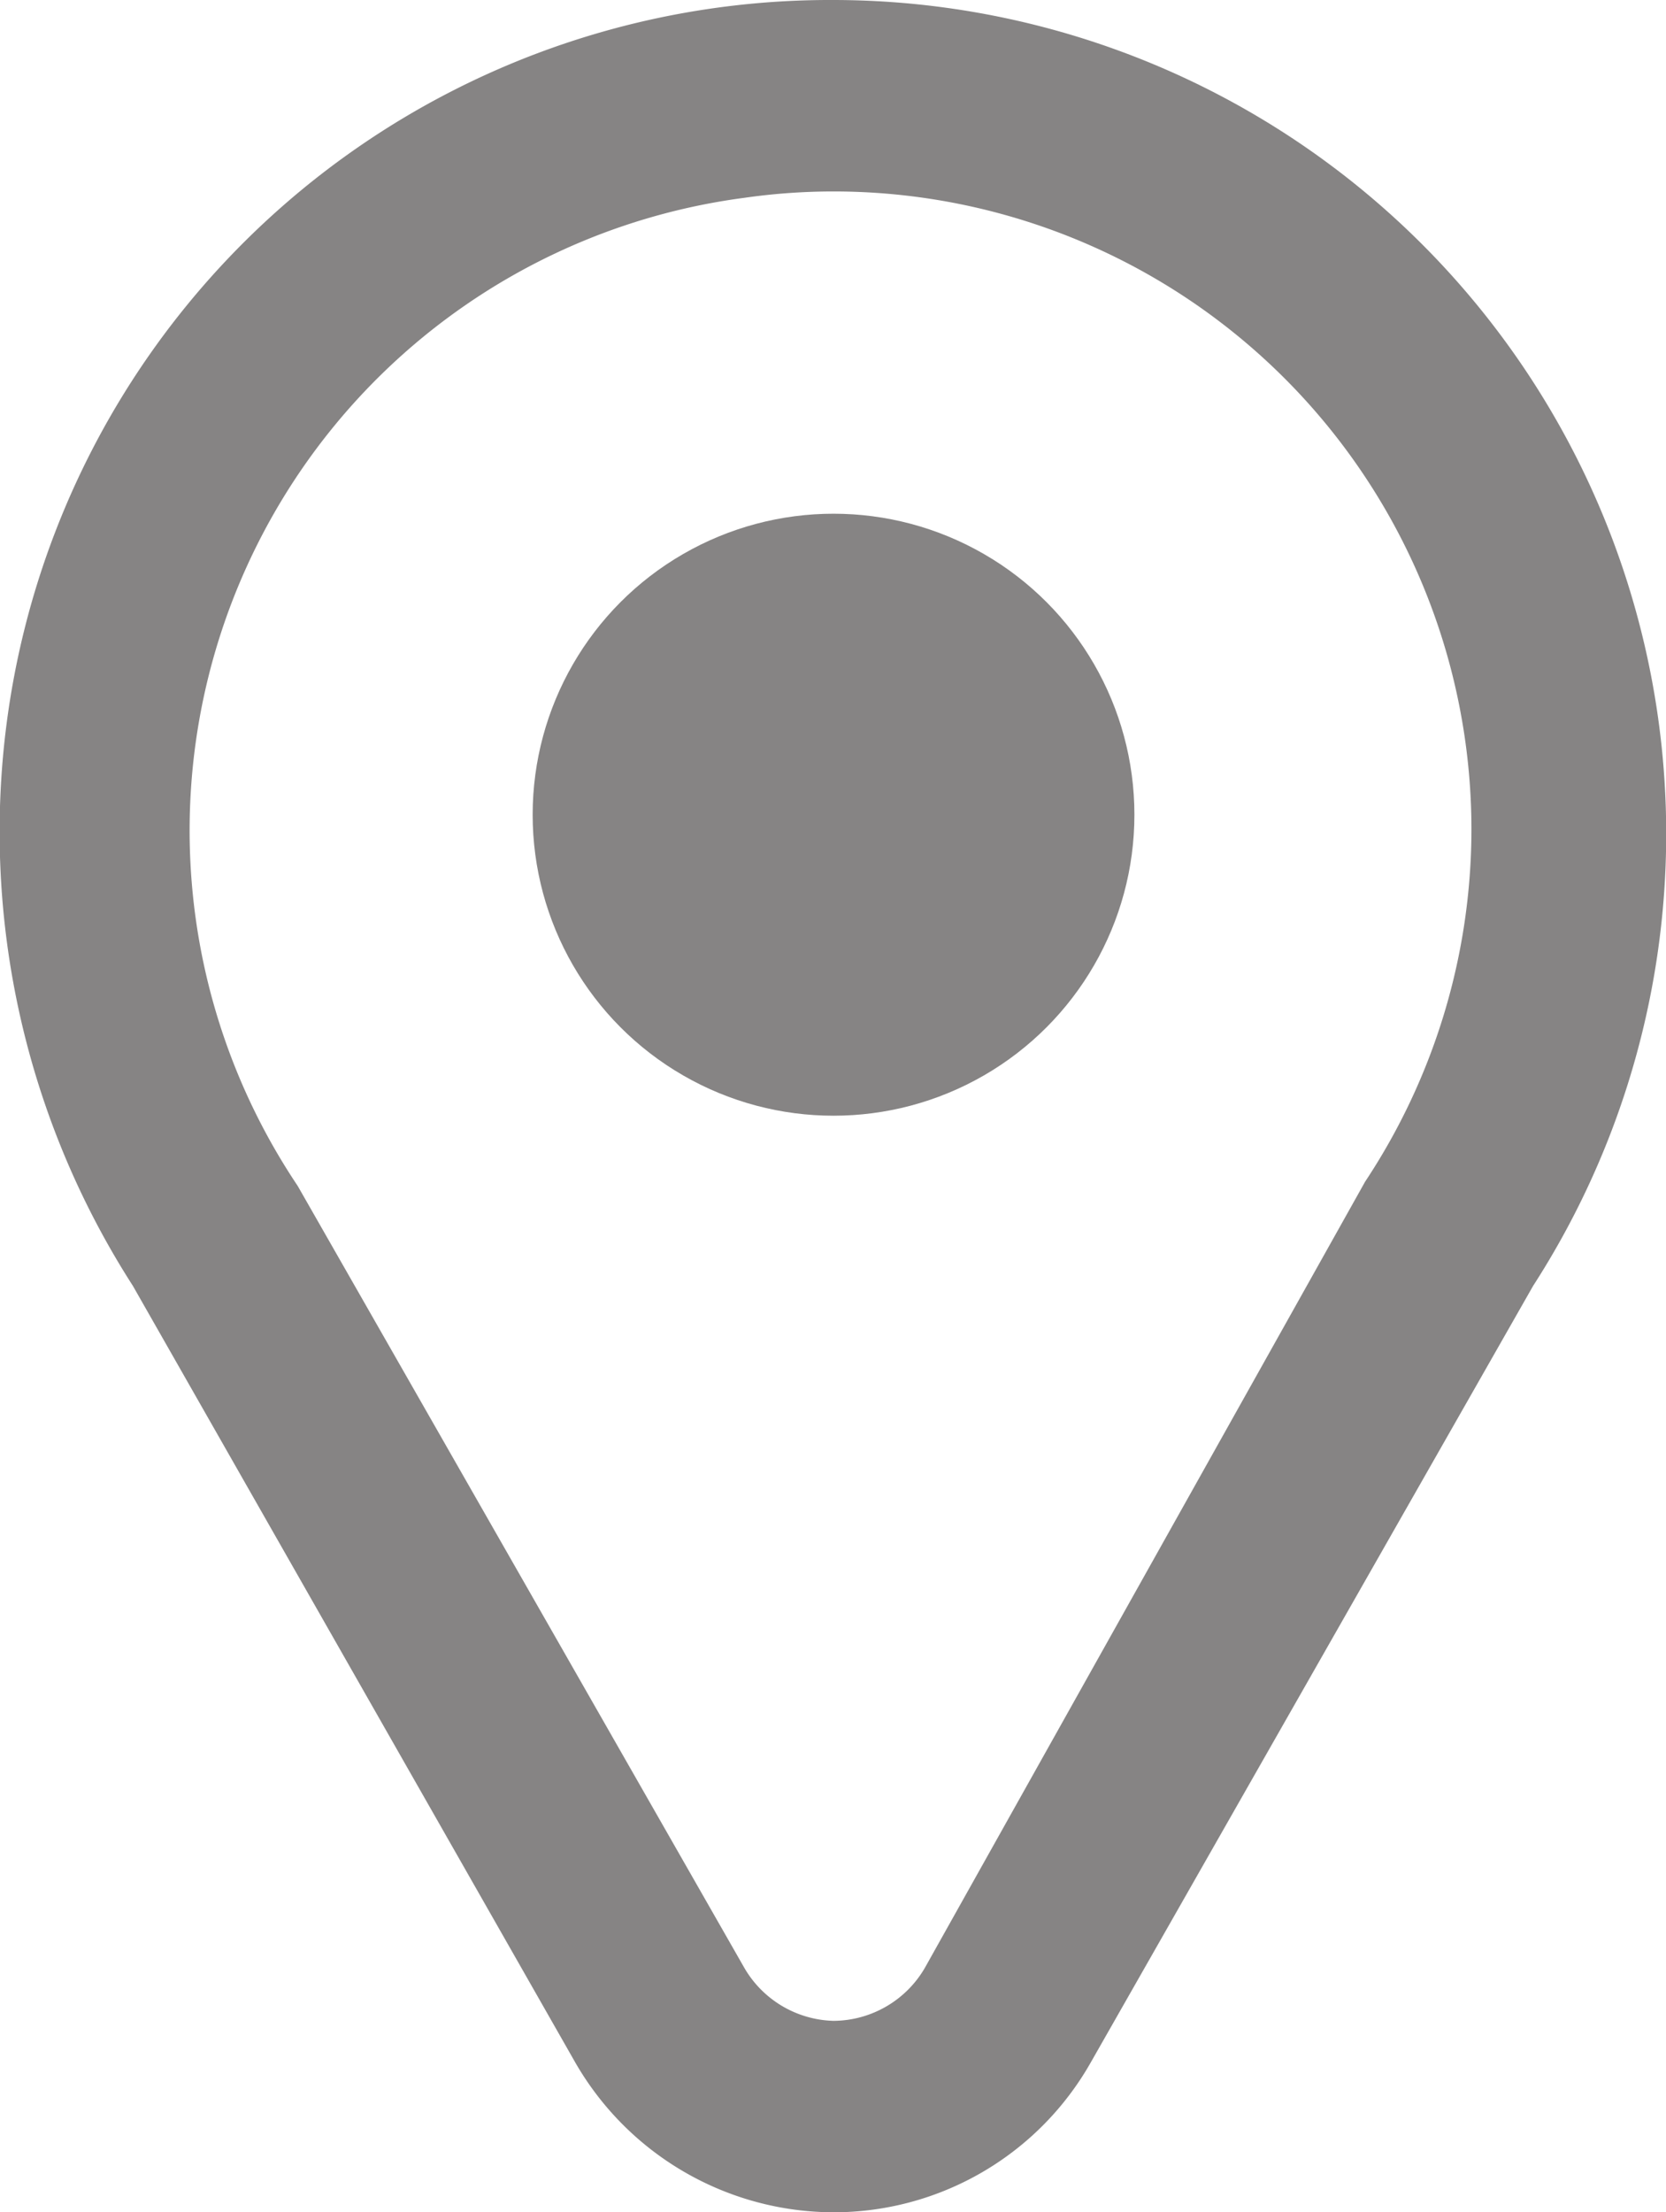 <svg xmlns="http://www.w3.org/2000/svg" viewBox="0 0 15.67 20.8"><defs><style>.cls-1{fill:#868484;}</style></defs><g id="Layer_2" data-name="Layer 2"><g id="Layer_2-2" data-name="Layer 2"><path class="cls-1" d="M7.84,1.8a6,6,0,0,1,6,6,6,6,0,0,1-1,3.31L8.7,18.5a1,1,0,0,1-.86.5A1,1,0,0,1,7,18.5l-4.2-7.35A6,6,0,0,1,7,1.86a5.93,5.93,0,0,1,.84-.06m0-1.8A7.81,7.81,0,0,0,.06,6.82a7.9,7.9,0,0,0,1.19,5.27l4.16,7.3A2.81,2.81,0,0,0,7.84,20.8a2.78,2.78,0,0,0,2.42-1.41l4.16-7.3A7.84,7.84,0,0,0,7.84,0Z"/><circle class="cls-1" cx="7.84" cy="7.66" r="2.83"/></g></g></svg>